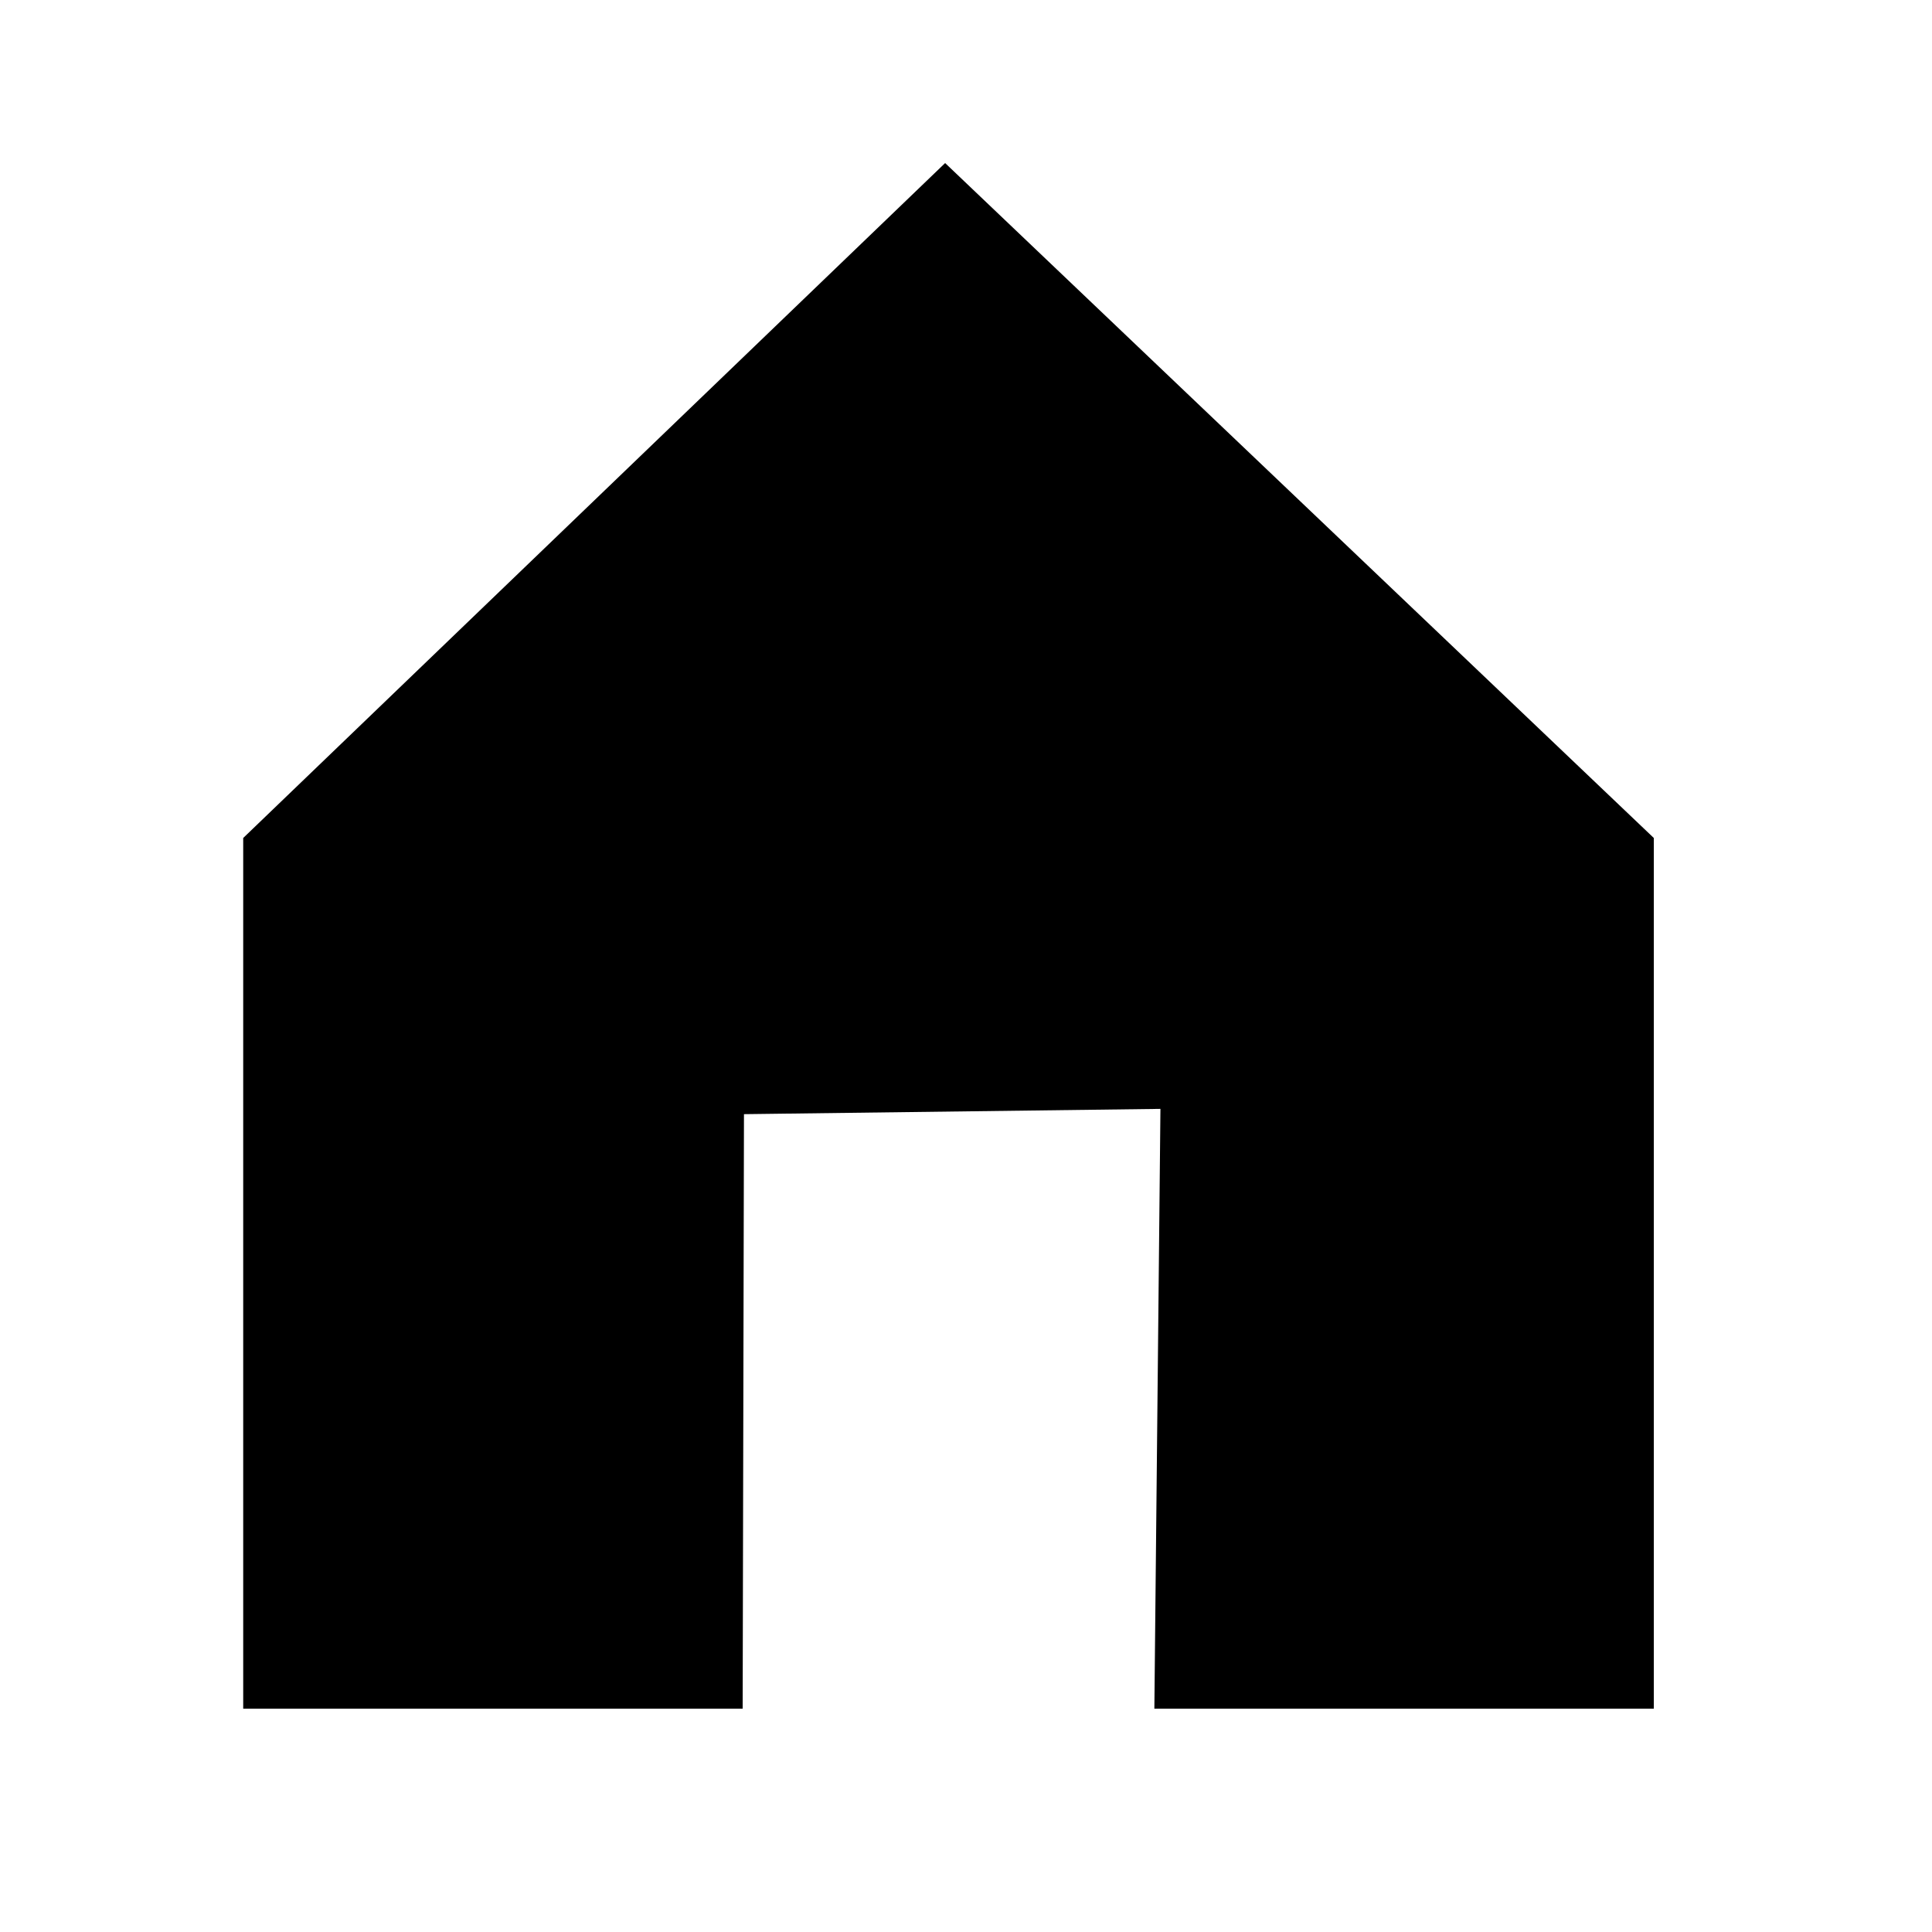 <?xml version="1.0" encoding="utf-8"?>
<!-- Generator: Adobe Illustrator 24.1.1, SVG Export Plug-In . SVG Version: 6.00 Build 0)  -->
<svg version="1.1" id="Layer_1" xmlns="http://www.w3.org/2000/svg" xmlns:xlink="http://www.w3.org/1999/xlink" x="0px" y="0px"
	 viewBox="0 0 700 700" enable-background="new 0 0 700 700" xml:space="preserve">
<g>
	<path fill-rule="evenodd" clip-rule="evenodd" d="M88.118,303.618l254.32-244.54l256.77,244.54v315.46h-180.96
		c0.733-72.437,1.466-144.875,2.199-217.312c-50.298,0.638-100.596,1.277-150.894,1.915c-0.158,71.799-0.317,143.598-0.475,215.397
		H88.118V303.618z"/>
</g>
</svg>
